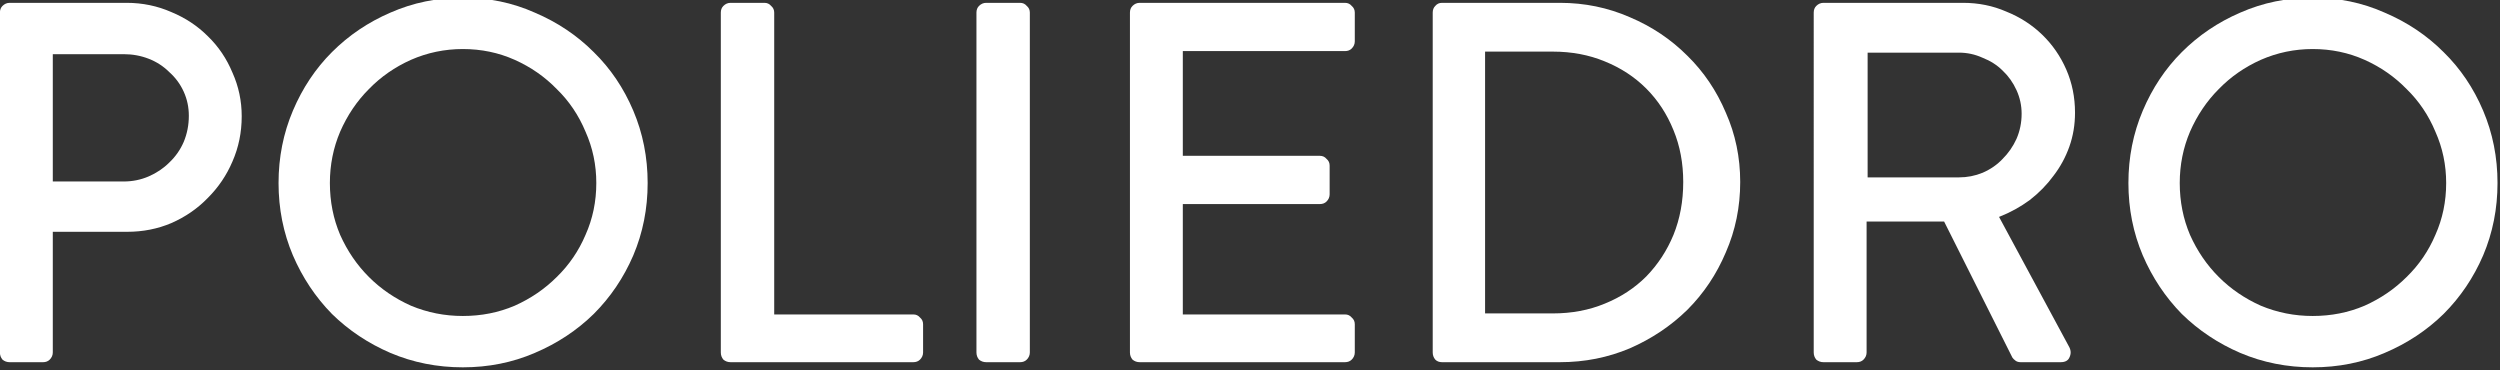 <?xml version="1.0" encoding="UTF-8" standalone="no"?>
<svg xmlns="http://www.w3.org/2000/svg" version="1.1" viewBox="0 0 123.697 18.306">
 <rect x="0" y="0" width="123.697" height="18.306" fill="#333333" stroke="none"/>
 <g transform="translate(-2.039 -59.882)">
  <g aria-label="POLIEDRO" fill="#fff" transform="matrix(.508 0 0 .508 -1.88 -55.202)">
   <path d="m7.707 227.77q0-0.4 0.25-0.65 0.3-0.3 0.7-0.3h11.4q2.3 0 4.35 0.9 2.05 0.85 3.55 2.35 1.55 1.5 2.4 3.55 0.9 2 0.9 4.25 0 2.35-0.9 4.4-0.85 2-2.4 3.55-1.5 1.55-3.55 2.45-2 0.85-4.3 0.85h-7.25v11.75q0 0.4-0.3 0.7-0.25 0.25-0.65 0.25h-3.25q-0.4 0-0.7-0.25-0.25-0.3-0.25-0.7zm12.05 16.45q1.3 0 2.45-0.5t2-1.35q0.9-0.85 1.4-2 0.5-1.2 0.5-2.55 0-1.25-0.5-2.35t-1.4-1.9q-0.85-0.85-2-1.3t-2.45-0.45h-6.9v12.4z"/>
   <path d="m34.845 244.37q0-3.75 1.4-7.05t3.8-5.7q2.45-2.45 5.7-3.85 3.3-1.45 7.05-1.45t7 1.45q3.3 1.4 5.75 3.85 2.45 2.4 3.85 5.7t1.4 7.05-1.4 7.05q-1.4 3.25-3.85 5.7-2.45 2.4-5.75 3.8-3.25 1.4-7 1.4t-7.05-1.4q-3.25-1.4-5.7-3.8-2.4-2.45-3.8-5.7-1.4-3.3-1.4-7.05zm5 0q0 2.7 1 5.05 1.05 2.35 2.8 4.1t4.1 2.8q2.4 1 5.05 1 2.7 0 5.05-1 2.35-1.05 4.1-2.8 1.8-1.75 2.8-4.1 1.05-2.35 1.05-5.05 0-2.65-1.05-5-1-2.4-2.8-4.15-1.75-1.8-4.1-2.85t-5.05-1.05q-2.65 0-5.05 1.05-2.35 1.05-4.1 2.85-1.75 1.75-2.8 4.15-1 2.35-1 5z"/>
   <path d="m77.922 227.77q0-0.4 0.25-0.65 0.3-0.3 0.7-0.3h3.3q0.4 0 0.65 0.3 0.3 0.25 0.3 0.65v29.4h13.55q0.4 0 0.65 0.3 0.3 0.25 0.3 0.65v2.75q0 0.4-0.3 0.7-0.25 0.25-0.65 0.25h-17.8q-0.4 0-0.7-0.25-0.25-0.3-0.25-0.7z"/>
   <path d="m102.82 227.77q0-0.4 0.25-0.65 0.3-0.3 0.7-0.3h3.3q0.4 0 0.65 0.3 0.3 0.25 0.3 0.65v33.1q0 0.4-0.3 0.7-0.25 0.25-0.65 0.25h-3.3q-0.4 0-0.7-0.25-0.25-0.3-0.25-0.7z"/>
   <path d="m117.77 227.77q0-0.4 0.25-0.65 0.3-0.3 0.7-0.3h20q0.4 0 0.65 0.3 0.3 0.25 0.3 0.65v2.8q0 0.4-0.3 0.7-0.25 0.25-0.65 0.25h-15.8v10.2h13.35q0.4 0 0.65 0.3 0.3 0.25 0.3 0.65v2.8q0 0.4-0.3 0.7-0.25 0.25-0.65 0.25h-13.35v10.75h15.8q0.4 0 0.65 0.3 0.3 0.25 0.3 0.65v2.75q0 0.4-0.3 0.7-0.25 0.25-0.65 0.25h-20q-0.4 0-0.7-0.25-0.25-0.3-0.25-0.7z"/>
   <path d="m147.26 227.77q0-0.4 0.25-0.65 0.25-0.3 0.65-0.3h11.5q3.6 0 6.8 1.4 3.2 1.35 5.6 3.75 2.4 2.35 3.75 5.55 1.4 3.15 1.4 6.75 0 3.65-1.4 6.85-1.35 3.2-3.75 5.6-2.4 2.35-5.6 3.75-3.2 1.35-6.8 1.35h-11.5q-0.4 0-0.65-0.25-0.25-0.3-0.25-0.7zm11.7 29.3q2.75 0 5.05-0.95 2.35-0.95 4.05-2.65 1.7-1.75 2.65-4.05 0.95-2.35 0.95-5.15 0-2.75-0.95-5.05-0.95-2.35-2.65-4.05t-4.05-2.65q-2.3-0.95-5.05-0.95h-6.6v25.5z"/>
   <path d="m184.37 227.77q0-0.4 0.25-0.65 0.3-0.3 0.7-0.3h13.6q2.25 0 4.2 0.85 2 0.8 3.5 2.25t2.35 3.4 0.85 4.2q0 1.75-0.55 3.3t-1.55 2.85q-0.95 1.3-2.3 2.35-1.35 1-3 1.65l6.85 12.7q0.25 0.5 0 1-0.2 0.45-0.85 0.45h-3.9q-0.3 0-0.5-0.15t-0.3-0.3l-6.65-13.25h-7.55v12.75q0 0.4-0.3 0.7-0.25 0.25-0.65 0.25h-3.25q-0.4 0-0.7-0.25-0.25-0.3-0.25-0.7zm14.15 16.05q1.2 0 2.3-0.45 1.15-0.5 1.95-1.35 0.85-0.85 1.35-1.95 0.5-1.15 0.5-2.45 0-1.2-0.5-2.3t-1.35-1.9q-0.8-0.8-1.95-1.25-1.1-0.5-2.3-0.5h-8.9v12.15z"/>
   <path d="m215.02 244.37q0-3.75 1.4-7.05t3.8-5.7q2.45-2.45 5.7-3.85 3.3-1.45 7.05-1.45t7 1.45q3.3 1.4 5.75 3.85 2.45 2.4 3.85 5.7t1.4 7.05-1.4 7.05q-1.4 3.25-3.85 5.7-2.45 2.4-5.75 3.8-3.25 1.4-7 1.4t-7.05-1.4q-3.25-1.4-5.7-3.8-2.4-2.45-3.8-5.7-1.4-3.3-1.4-7.05zm5 0q0 2.7 1 5.05 1.05 2.35 2.8 4.1t4.1 2.8q2.4 1 5.05 1 2.7 0 5.05-1 2.35-1.05 4.1-2.8 1.8-1.75 2.8-4.1 1.05-2.35 1.05-5.05 0-2.65-1.05-5-1-2.4-2.8-4.15-1.75-1.8-4.1-2.85t-5.05-1.05q-2.65 0-5.05 1.05-2.35 1.05-4.1 2.85-1.75 1.75-2.8 4.15-1 2.35-1 5z"/>
  </g>
 </g>
</svg>

